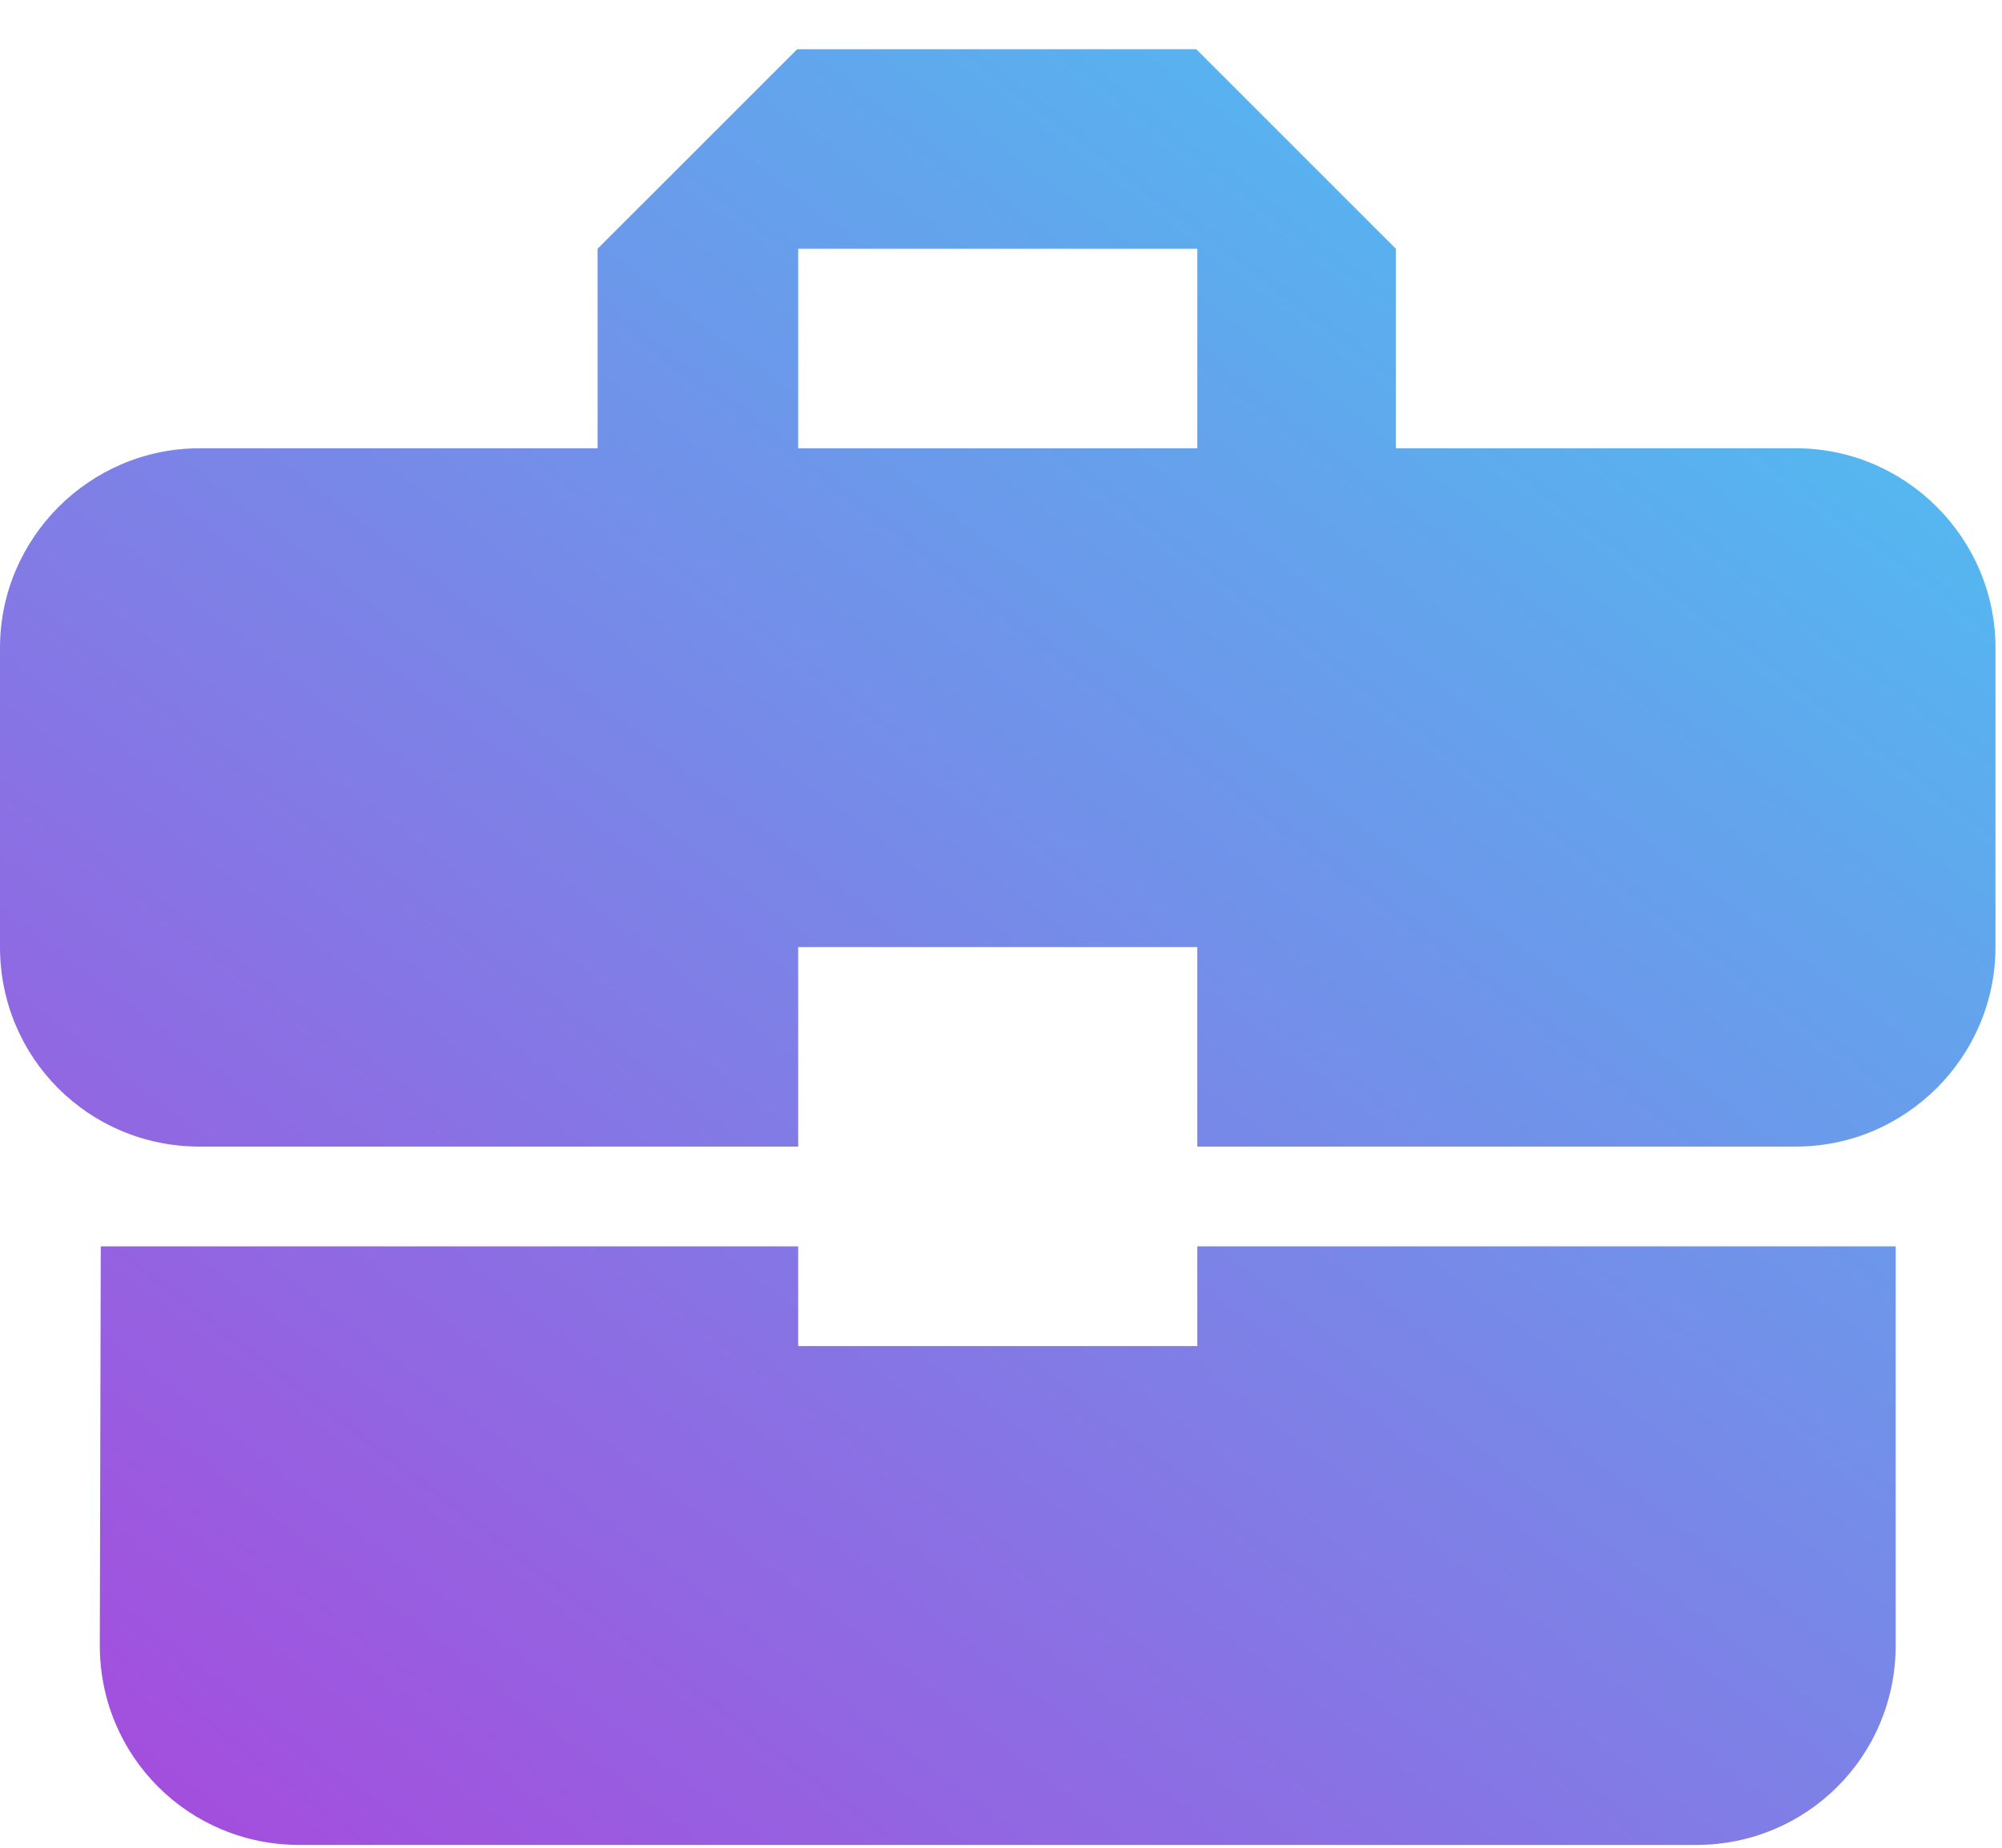 <svg width="39" height="36" viewBox="0 0 39 36" fill="none" xmlns="http://www.w3.org/2000/svg">
<path d="M15.549 26.226V24.283H1.963L1.944 32.057C1.944 34.215 3.673 35.945 5.831 35.945H33.042C35.199 35.945 36.929 34.215 36.929 32.057V24.283H23.324V26.226H15.549ZM34.985 8.734H27.191V4.846L23.304 0.959H15.53L11.642 4.846V8.734H3.887C1.749 8.734 0 10.483 0 12.621V18.452C0 20.609 1.73 22.339 3.887 22.339H15.549V18.452H23.324V22.339H34.985C37.123 22.339 38.873 20.59 38.873 18.452V12.621C38.873 10.483 37.123 8.734 34.985 8.734ZM23.324 8.734H15.549V4.846H23.324V8.734Z" fill="url(#paint0_linear_424_7196)"/>
<defs>
<linearGradient id="paint0_linear_424_7196" x1="46.585" y1="-8.312" x2="9.994" y2="39.753" gradientUnits="userSpaceOnUse">
<stop offset="0.123" stop-color="#3DD6F5"/>
<stop offset="1" stop-color="#A34FDE"/>
</linearGradient>
</defs>
</svg>
